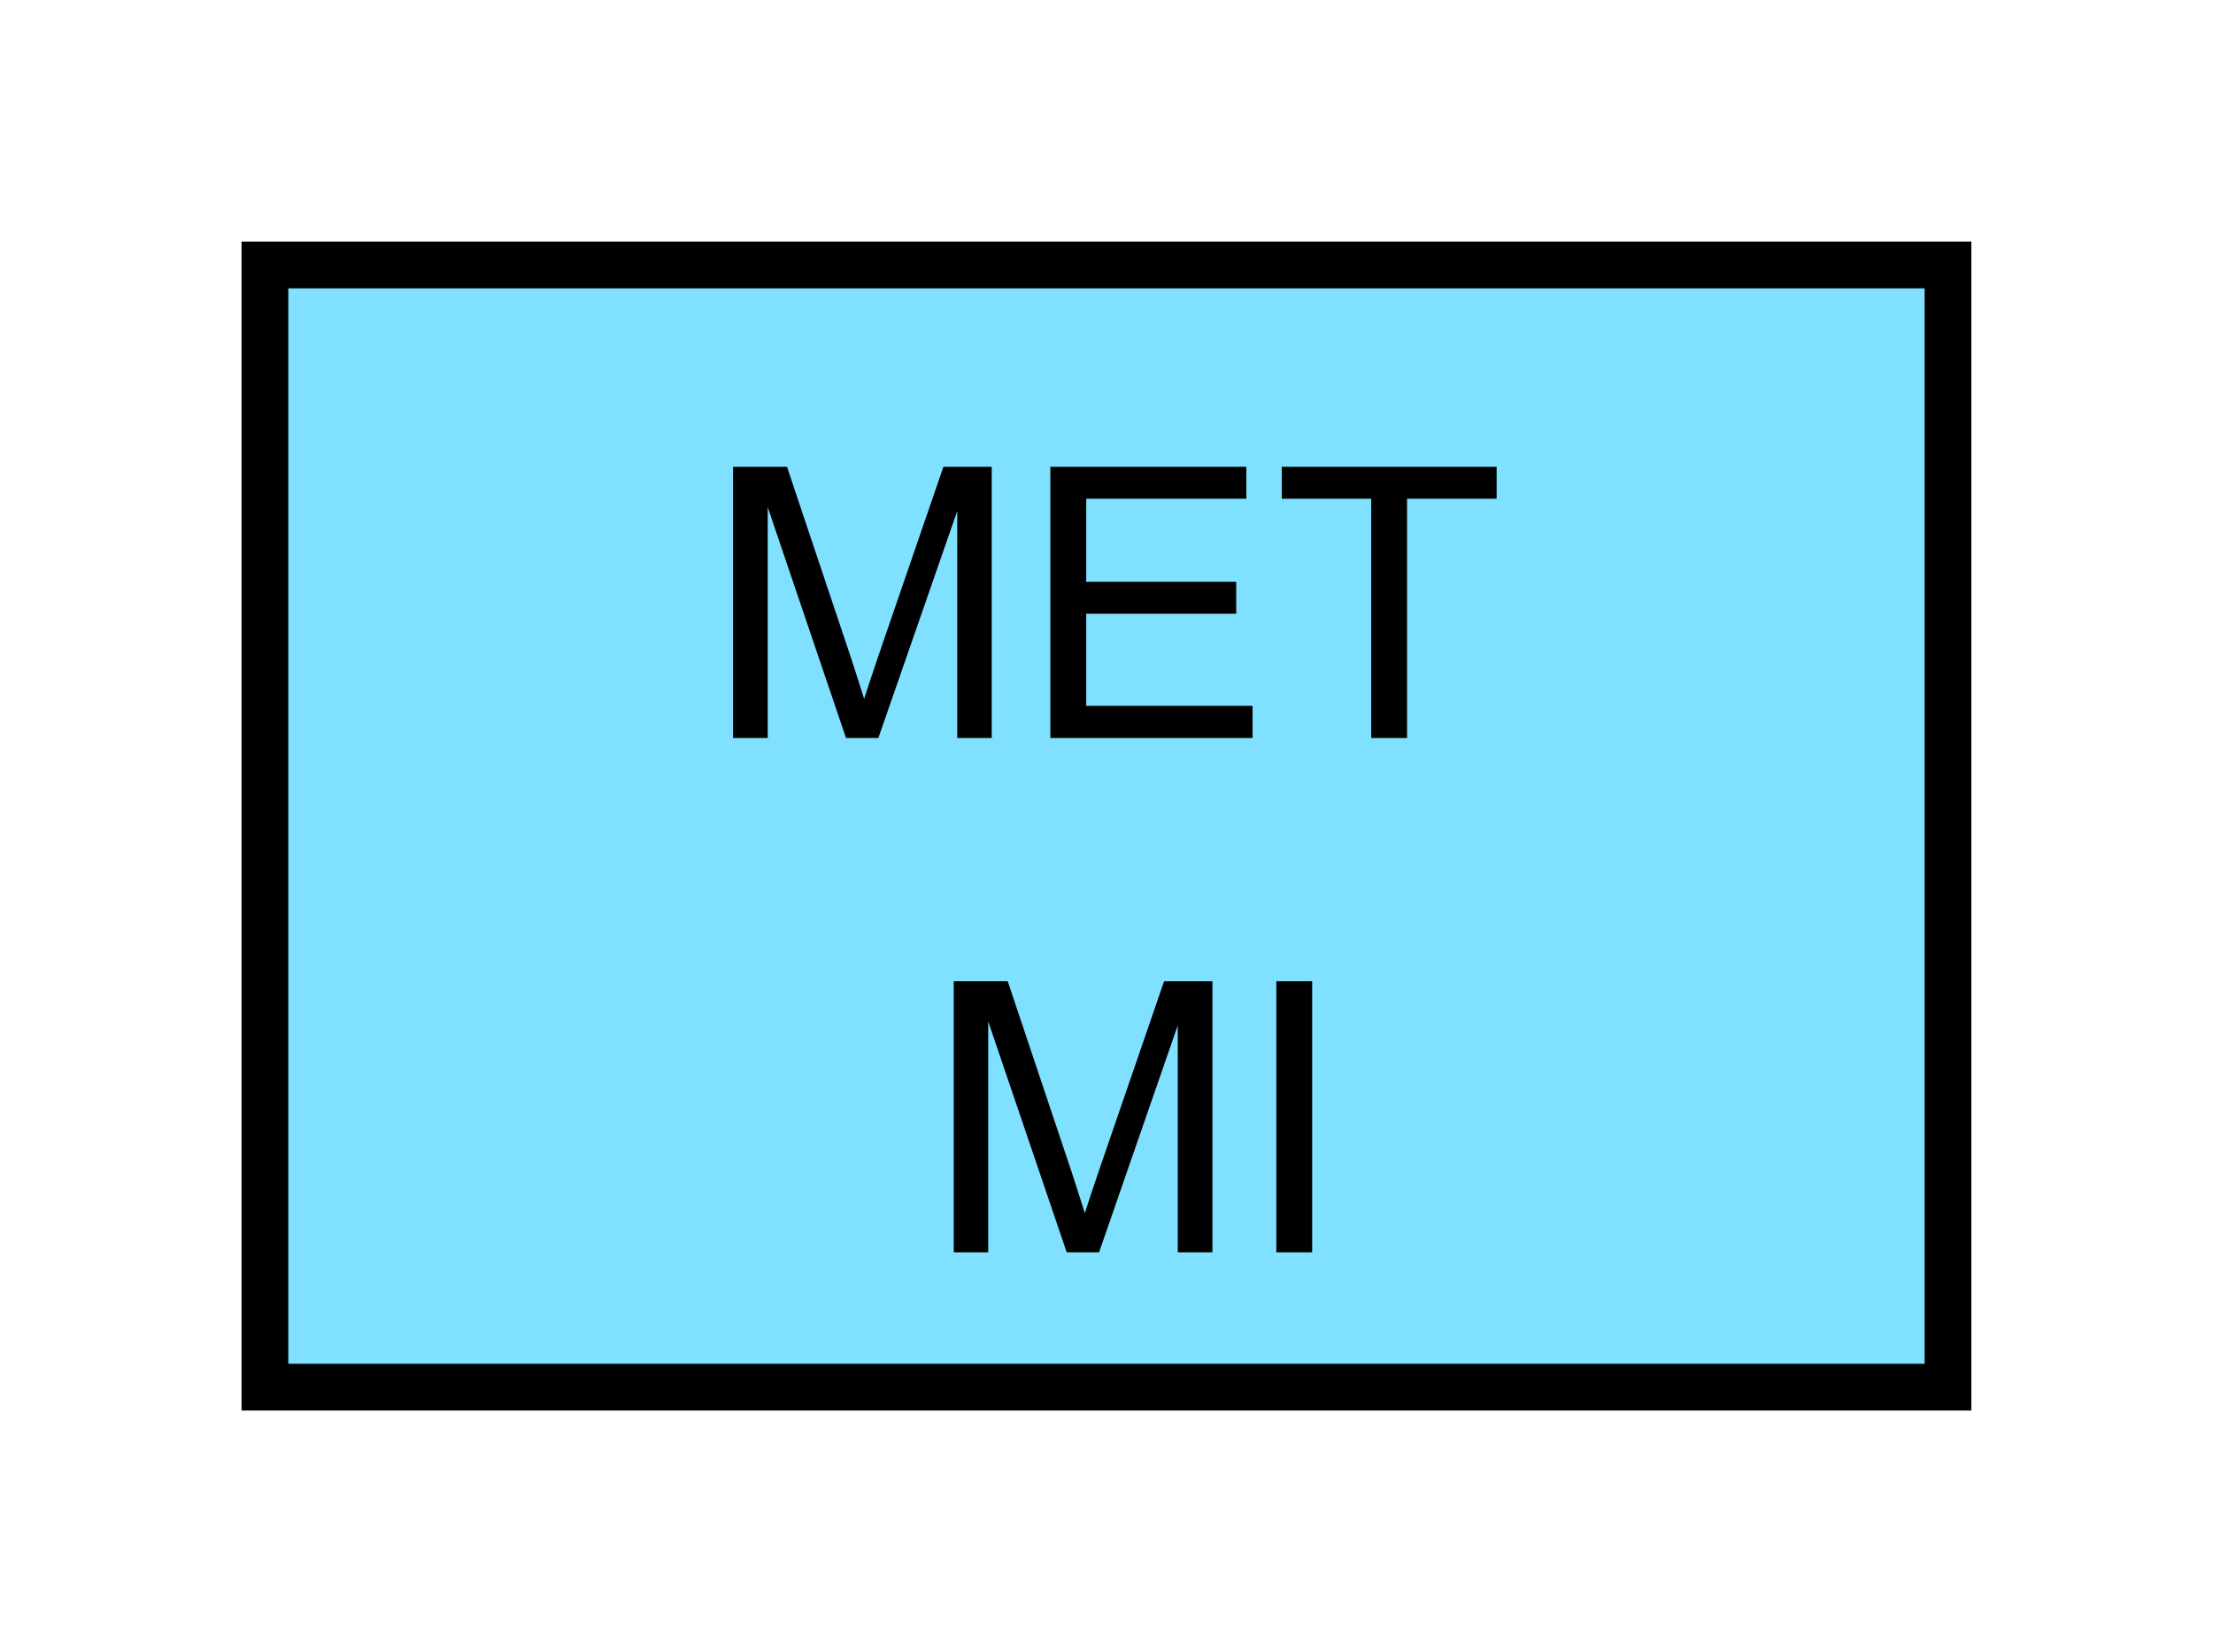 <?xml version="1.0" encoding="UTF-8" standalone="no"?>
<svg
   xmlns:dc="http://purl.org/dc/elements/1.1/"
   xmlns:cc="http://creativecommons.org/ns#"
   xmlns:rdf="http://www.w3.org/1999/02/22-rdf-syntax-ns#"
   xmlns:svg="http://www.w3.org/2000/svg"
   xmlns="http://www.w3.org/2000/svg"
   id="svg13"
   height="89.67mm"
   width="120.11mm"
   version="1.0">
  <defs
     id="defs3">
    <pattern
       y="0"
       x="0"
       height="6"
       width="6"
       patternUnits="userSpaceOnUse"
       id="EMFhbasepattern" />
  </defs>
  <path
     id="path5"
     d="  M 54.345,54.345   L 54.345,284.514   L 399.598,284.514   L 399.598,54.345   L 54.345,54.345   z "
     style="fill:#80e0ff;fill-rule:evenodd;fill-opacity:1;stroke:none;" />
  <path
     id="path7"
     d="  M 54.345,54.345   L 399.598,54.345   L 399.598,284.514   L 54.345,284.514   z "
     style="fill:none;stroke:#000000;stroke-width:9.59px;stroke-linecap:butt;stroke-linejoin:miter;stroke-miterlimit:10;stroke-dasharray:none;stroke-opacity:1;" />
  <path
     id="path9"
     d="  M 195.643,256.862   L 195.643,201.238   L 206.712,201.238   L 219.899,240.598   C 221.098,244.274 221.977,247.032 222.536,248.83   C 223.176,246.832 224.135,243.835 225.493,239.919   L 238.8,201.238   L 248.71,201.238   L 248.71,256.862   L 241.597,256.862   L 241.597,210.309   L 225.453,256.862   L 218.82,256.862   L 202.716,209.509   L 202.716,256.862   z  M 261.817,256.862   L 261.817,201.238   L 269.169,201.238   L 269.169,256.862   z "
     style="fill:#000000;fill-rule:evenodd;fill-opacity:1;stroke:none;" />
  <path
     id="path11"
     d="  M 150.369,151.368   L 150.369,95.744   L 161.438,95.744   L 174.625,135.104   C 175.823,138.781 176.702,141.538 177.262,143.336   C 177.901,141.338 178.9,138.341 180.219,134.425   L 193.525,95.744   L 203.436,95.744   L 203.436,151.368   L 196.363,151.368   L 196.363,104.815   L 180.179,151.368   L 173.546,151.368   L 157.482,104.015   L 157.482,151.368   z  M 215.463,151.368   L 215.463,95.744   L 255.663,95.744   L 255.663,102.297   L 222.816,102.297   L 222.816,119.32   L 253.585,119.32   L 253.585,125.873   L 222.816,125.873   L 222.816,144.774   L 256.942,144.774   L 256.942,151.368   z  M 281.277,151.368   L 281.277,102.297   L 262.936,102.297   L 262.936,95.744   L 307.011,95.744   L 307.011,102.297   L 288.63,102.297   L 288.63,151.368   z "
     style="fill:#000000;fill-rule:evenodd;fill-opacity:1;stroke:none;" />
</svg>
